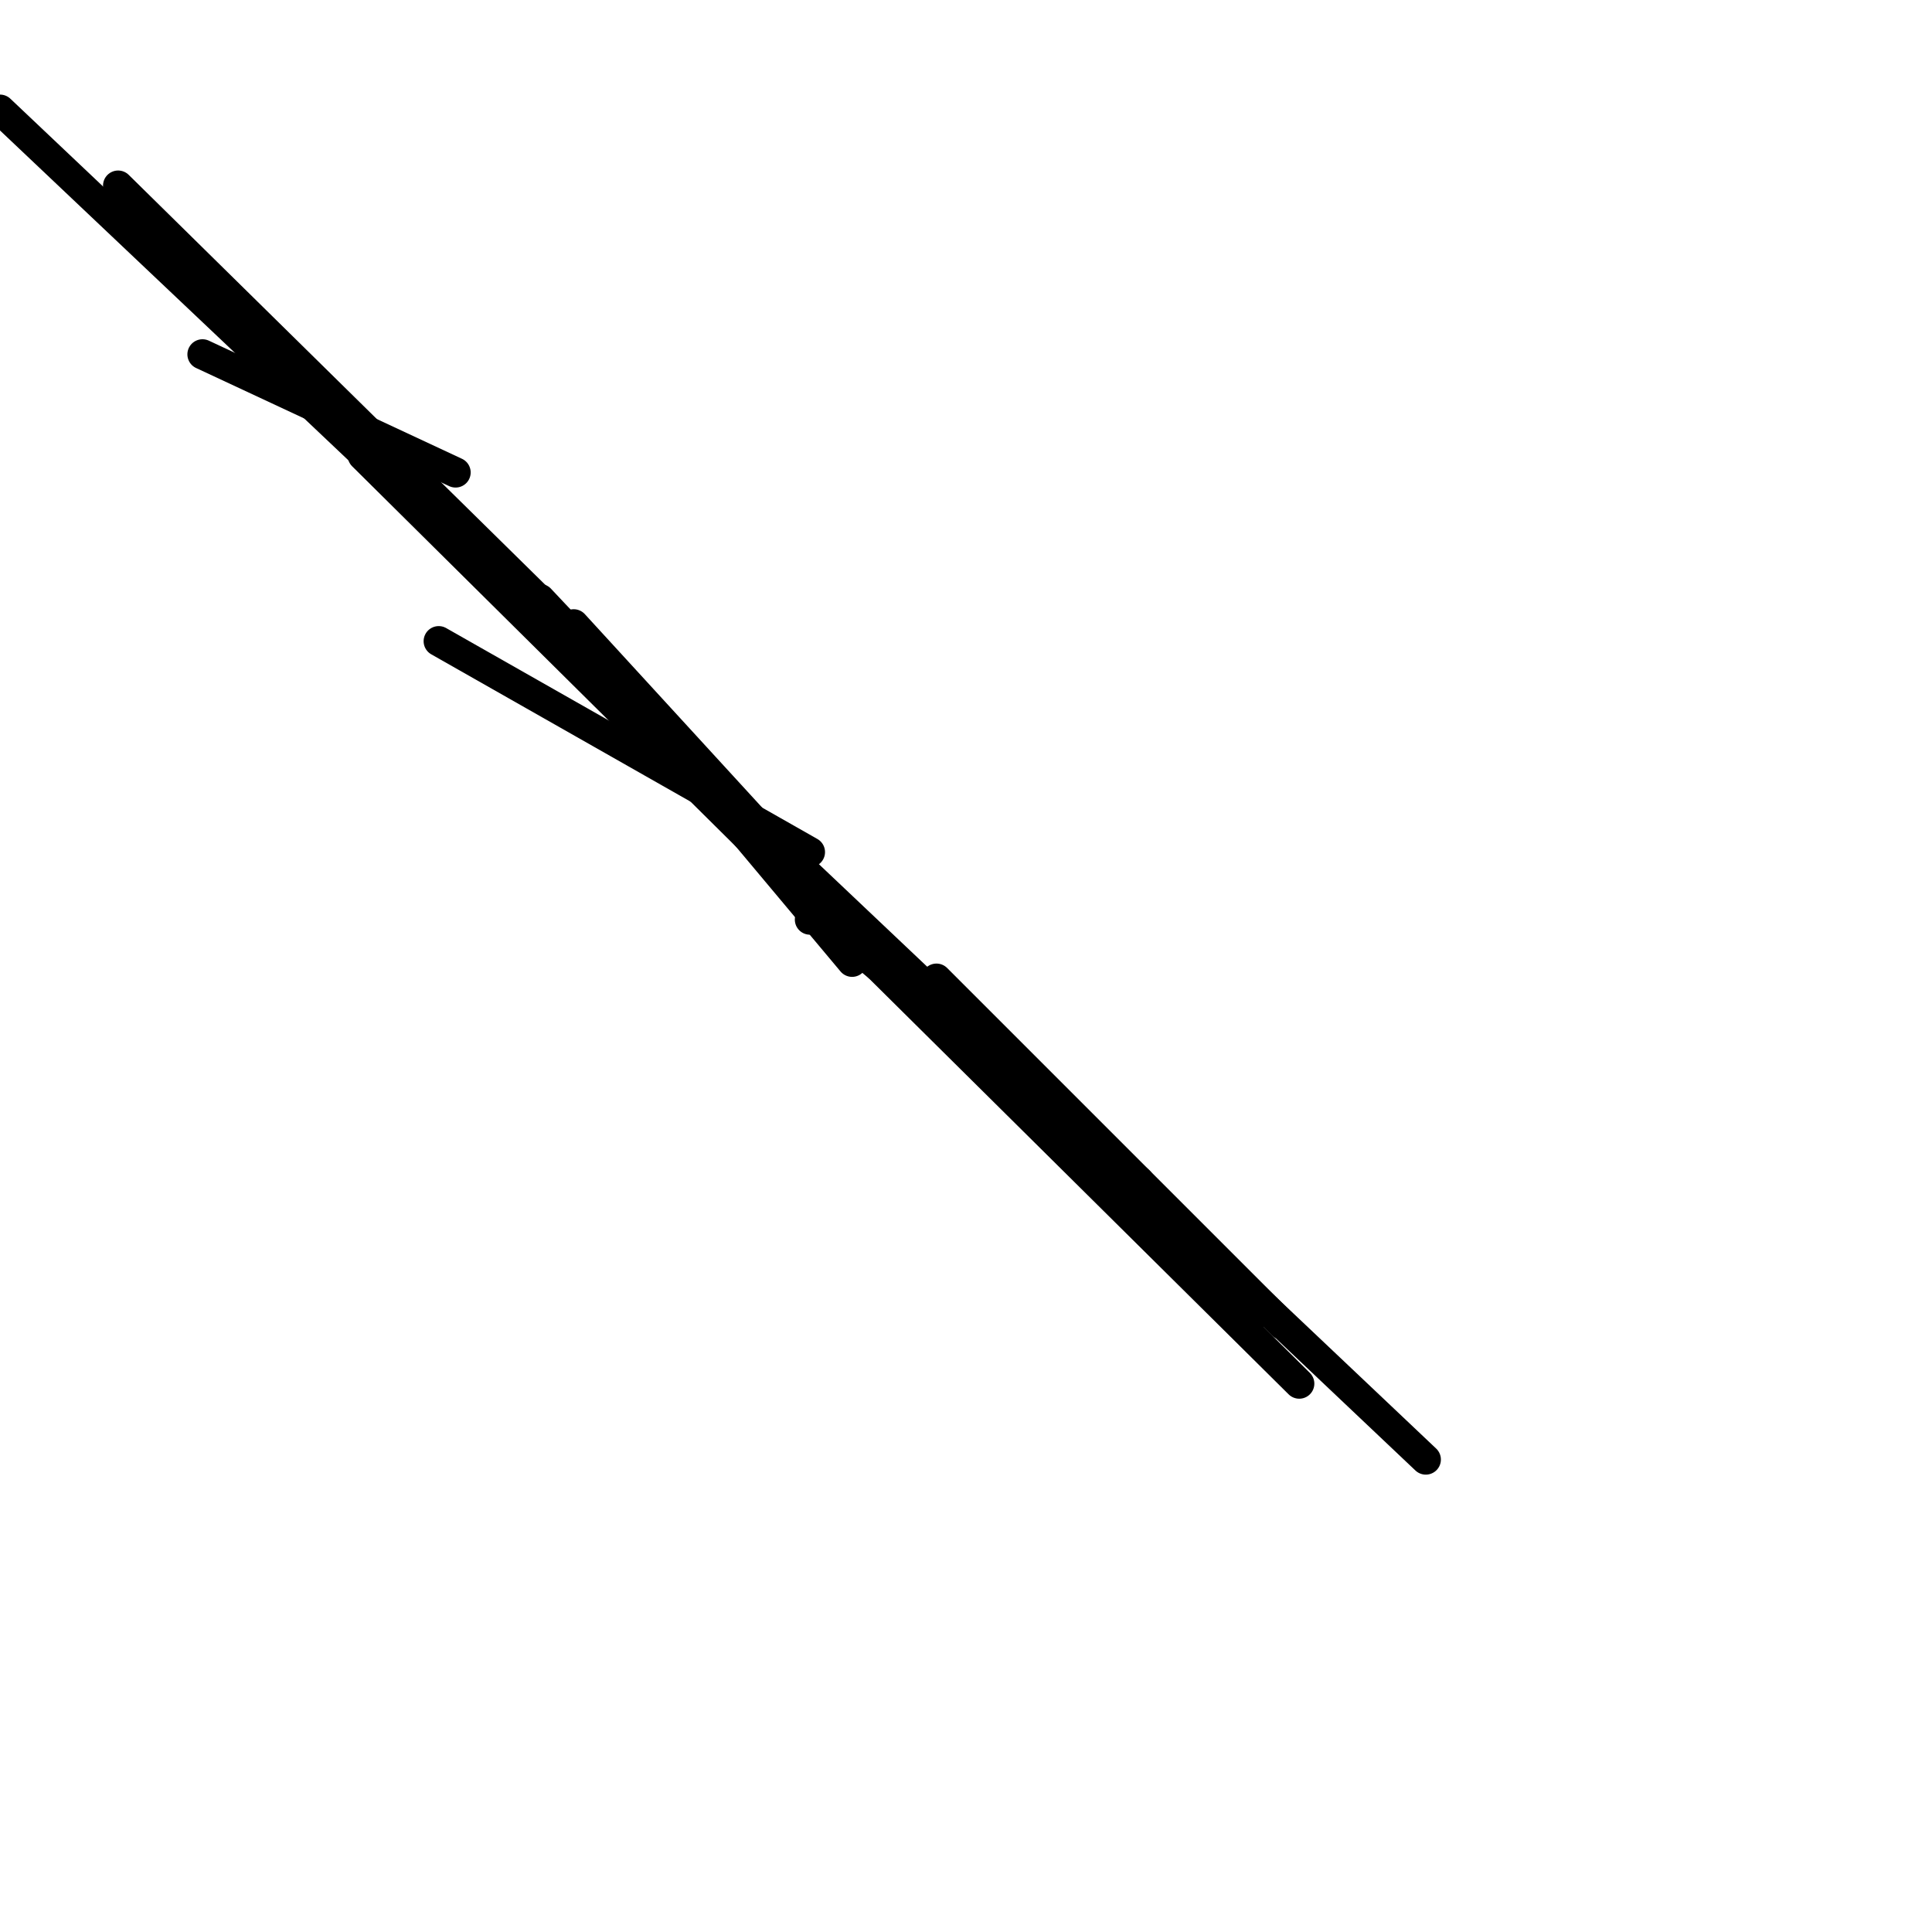 <?xml version="1.0" encoding="utf-8" ?>
<svg baseProfile="full" height="256" version="1.1" width="256" xmlns="http://www.w3.org/2000/svg" xmlns:ev="http://www.w3.org/2001/xml-events" xmlns:xlink="http://www.w3.org/1999/xlink"><defs /><polyline fill="none" points="60.367,62.603 26.83,46.952" stroke="black" stroke-linecap="round" stroke-width="4" /><polyline fill="none" points="124.087,129.677 169.921,175.511" stroke="black" stroke-linecap="round" stroke-width="4" /><polyline fill="none" points="150.917,156.507 112.908,125.205" stroke="black" stroke-linecap="round" stroke-width="4" /><polyline fill="none" points="119.616,128.559 89.432,99.493" stroke="black" stroke-linecap="round" stroke-width="4" /><polyline fill="none" points="107.319,117.38 71.546,79.371" stroke="black" stroke-linecap="round" stroke-width="4" /><polyline fill="none" points="88.314,98.376 136.384,145.328" stroke="black" stroke-linecap="round" stroke-width="4" /><polyline fill="none" points="146.445,157.624 22.358,33.537" stroke="black" stroke-linecap="round" stroke-width="4" /><polyline fill="none" points="86.079,93.904 15.651,24.594" stroke="black" stroke-linecap="round" stroke-width="4" /><polyline fill="none" points="130.795,140.856 77.135,87.197" stroke="black" stroke-linecap="round" stroke-width="4" /><polyline fill="none" points="76.017,82.725 125.205,136.384" stroke="black" stroke-linecap="round" stroke-width="4" /><polyline fill="none" points="107.319,121.852 110.672,119.616" stroke="black" stroke-linecap="round" stroke-width="4" /><polyline fill="none" points="140.856,152.035 165.45,174.393" stroke="black" stroke-linecap="round" stroke-width="4" /><polyline fill="none" points="112.908,127.441 78.253,86.079" stroke="black" stroke-linecap="round" stroke-width="4" /><polyline fill="none" points="172.157,183.336 48.07,60.367" stroke="black" stroke-linecap="round" stroke-width="4" /><polyline fill="none" points="165.45,175.511 23.476,33.537" stroke="black" stroke-linecap="round" stroke-width="4" /><polyline fill="none" points="107.319,112.908 58.131,84.961" stroke="black" stroke-linecap="round" stroke-width="4" /><polyline fill="none" points="188.926,193.397 0.0,14.533" stroke="black" stroke-linecap="round" stroke-width="4" /></svg>